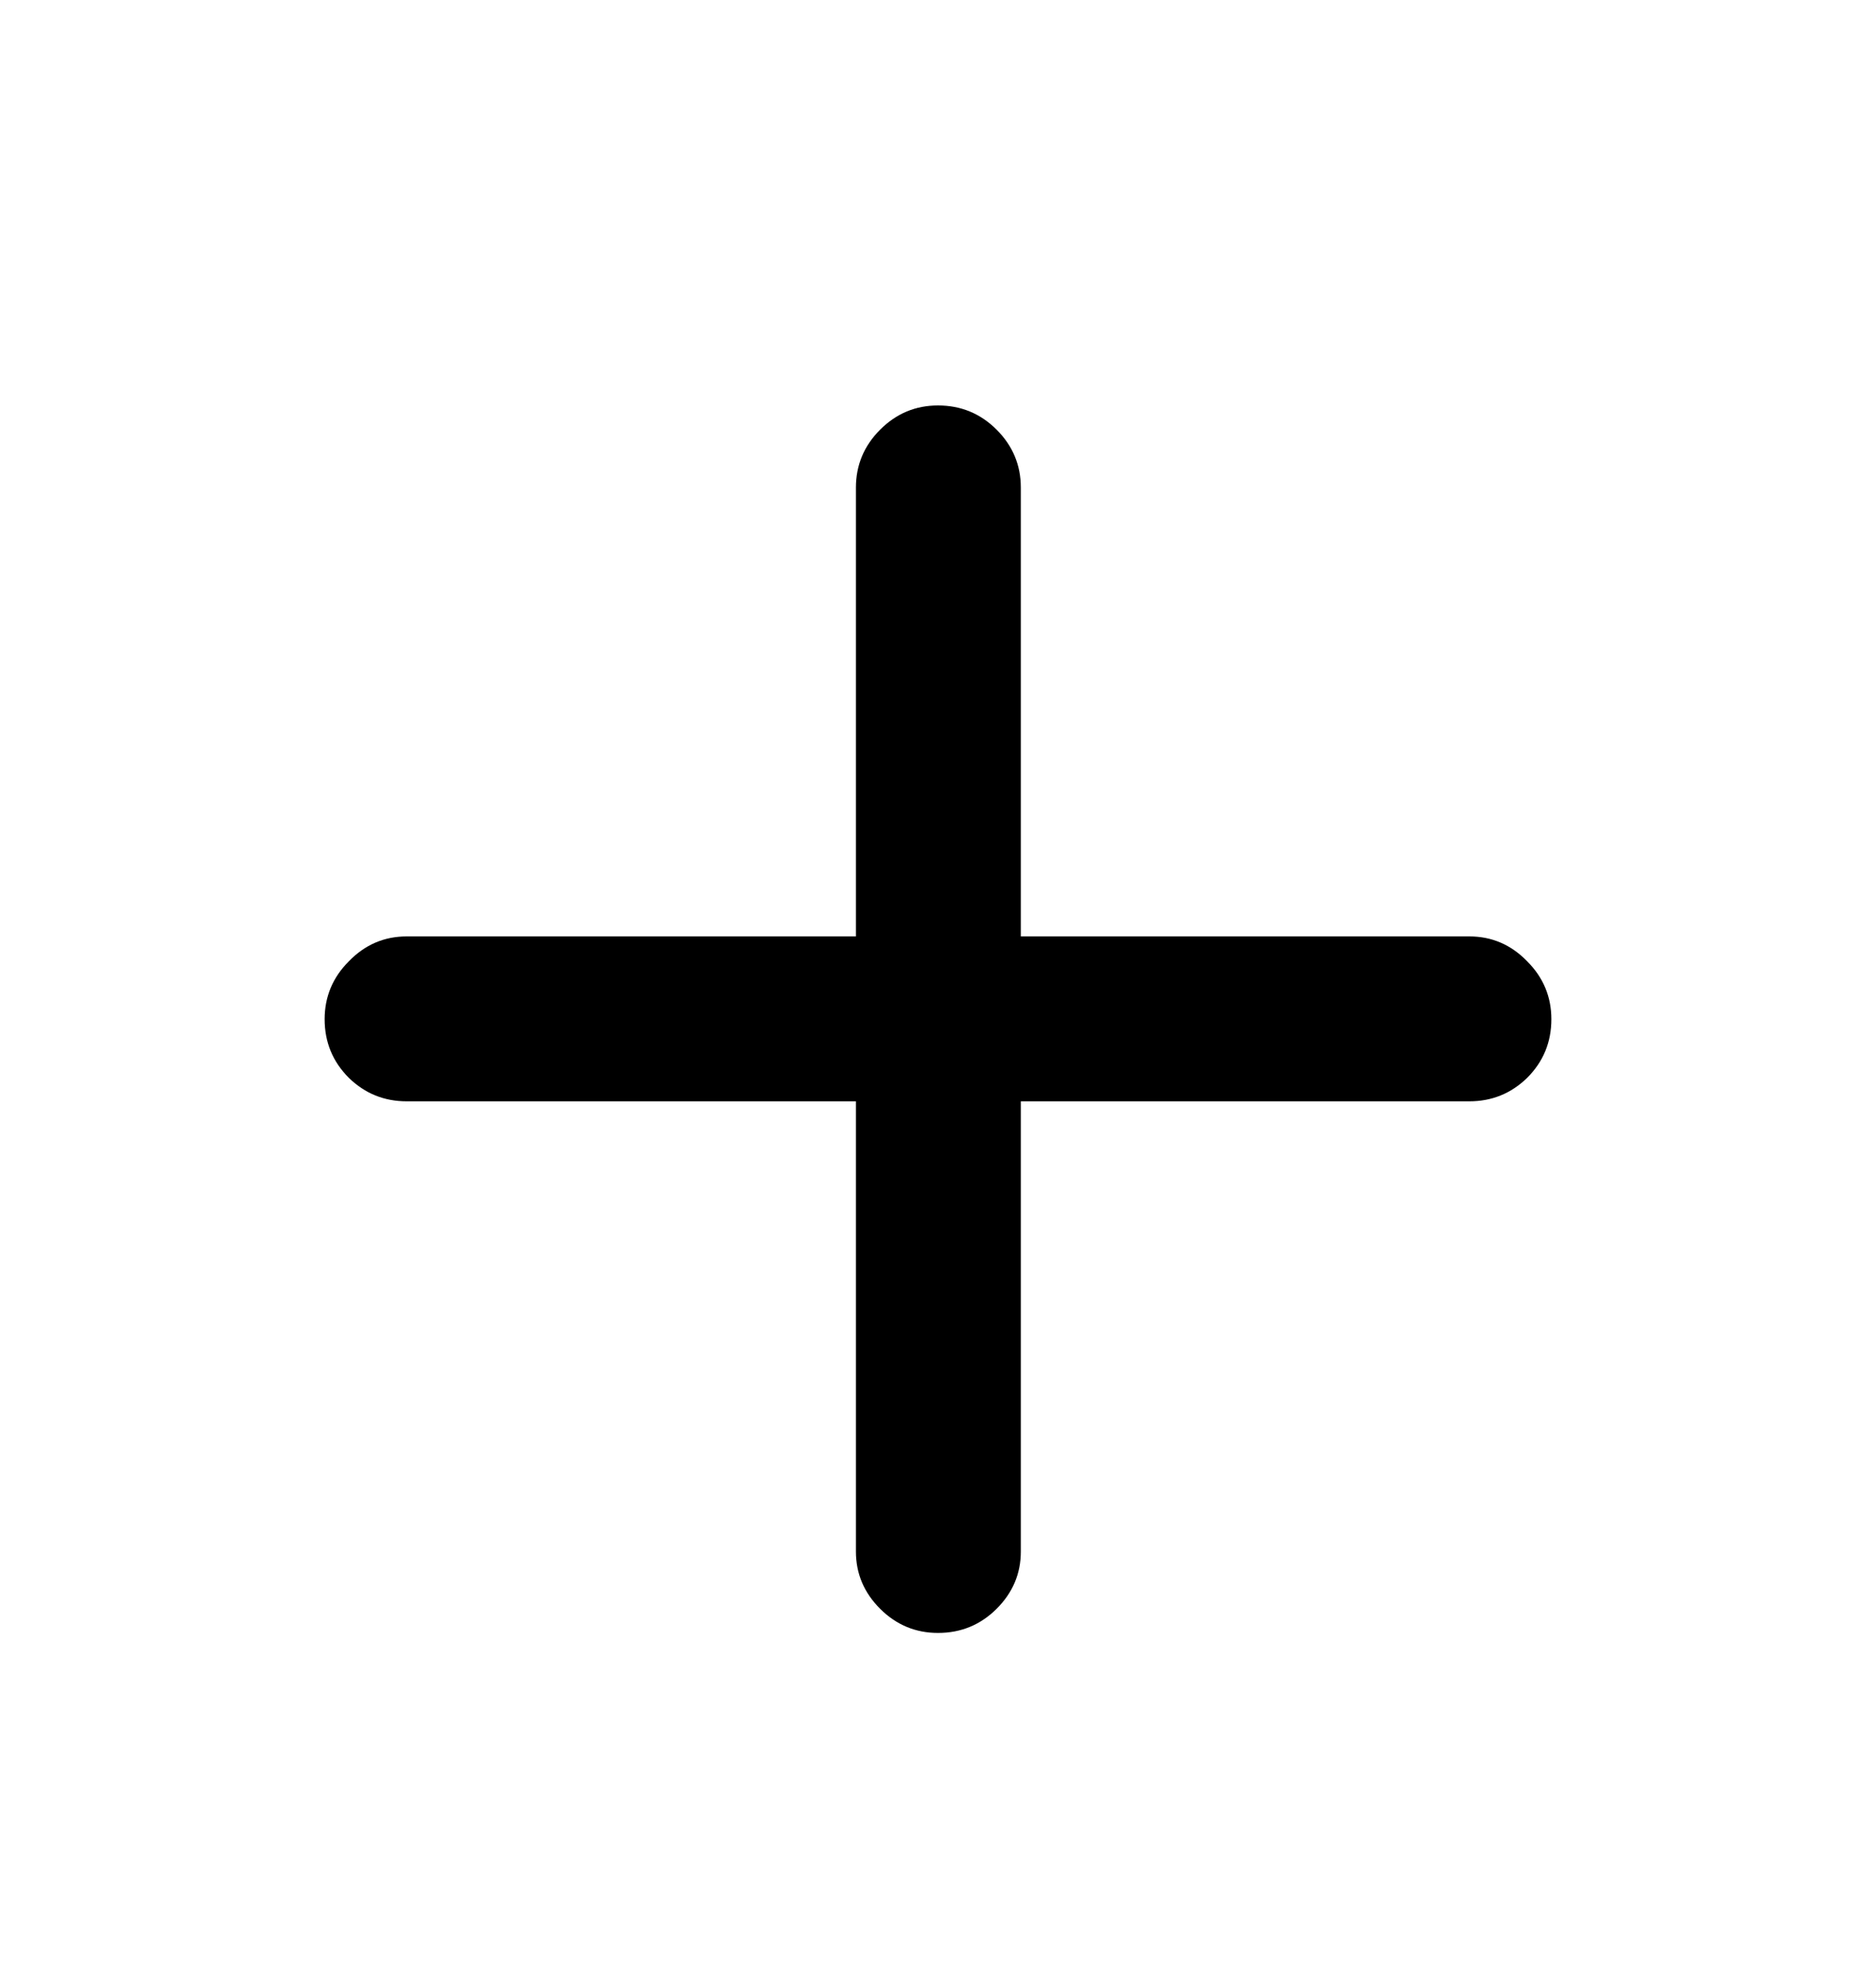 <svg width="20" height="21" viewBox="0 0 20 21" fill="none" xmlns="http://www.w3.org/2000/svg">
<path d="M3.461 10.859C3.461 11.104 3.547 11.312 3.719 11.484C3.891 11.651 4.096 11.734 4.336 11.734H9.125V16.531C9.125 16.766 9.211 16.969 9.383 17.141C9.555 17.312 9.76 17.398 10 17.398C10.245 17.398 10.453 17.312 10.625 17.141C10.797 16.969 10.883 16.766 10.883 16.531V11.734H15.664C15.904 11.734 16.109 11.651 16.281 11.484C16.453 11.312 16.539 11.104 16.539 10.859C16.539 10.62 16.453 10.414 16.281 10.242C16.109 10.065 15.904 9.977 15.664 9.977H10.883V5.195C10.883 4.956 10.797 4.75 10.625 4.578C10.453 4.406 10.245 4.32 10 4.32C9.76 4.32 9.555 4.406 9.383 4.578C9.211 4.75 9.125 4.956 9.125 5.195V9.977H4.336C4.096 9.977 3.891 10.065 3.719 10.242C3.547 10.414 3.461 10.62 3.461 10.859Z" fill="black"/>
</svg>
